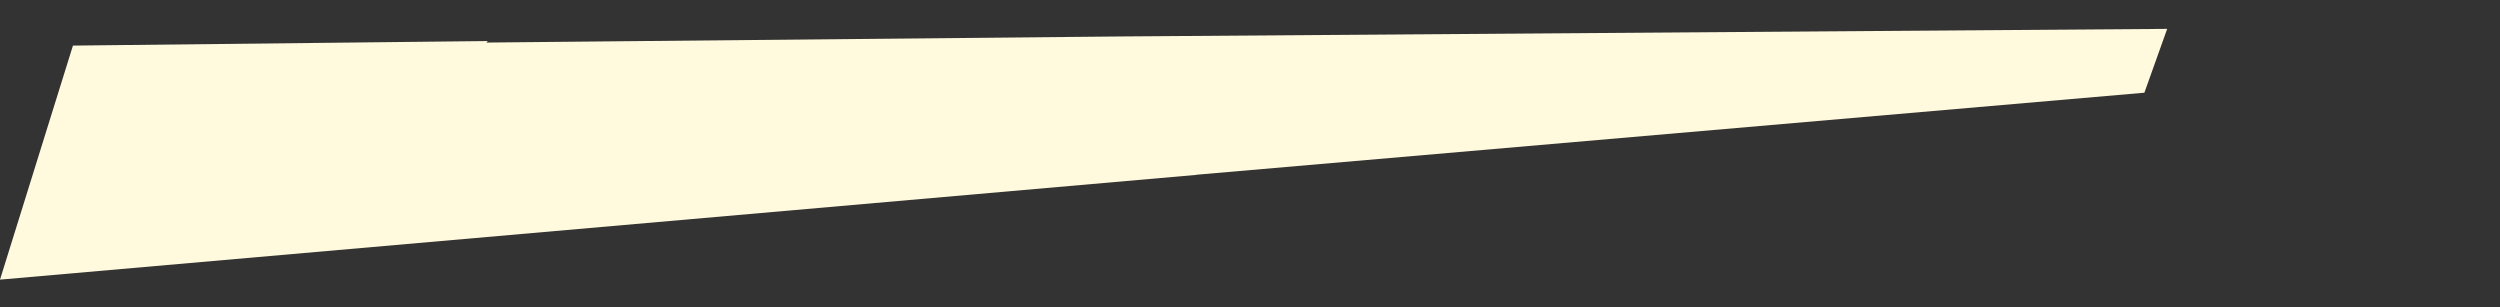<?xml version="1.0" encoding="utf-8"?>
<!-- Generator: Adobe Illustrator 19.2.1, SVG Export Plug-In . SVG Version: 6.00 Build 0)  -->
<svg version="1.1" id="Layer_1" xmlns="http://www.w3.org/2000/svg" xmlns:xlink="http://www.w3.org/1999/xlink" x="0px" y="0px"
	 viewBox="0 0 164.5 20.2" style="enable-background:new 0 0 164.5 20.2;" xml:space="preserve">
<rect x="0" y="0" width="164.5" height="20.2" fill="#333333" stroke="none"/>
<style type="text/css">
	.st0{fill:#fffade;}
</style>
<polygon class="st0" points="141.1,6.1 142.6,1.9 73.6,2.4 32,2.8 32,2.8 32,2.8 32.1,2.7 32.2,2.7 4.8,3 0,18.4 78.8,11.5 
	78.8,11.5 78.8,11.5 78.7,11.5 "/>
</svg>
